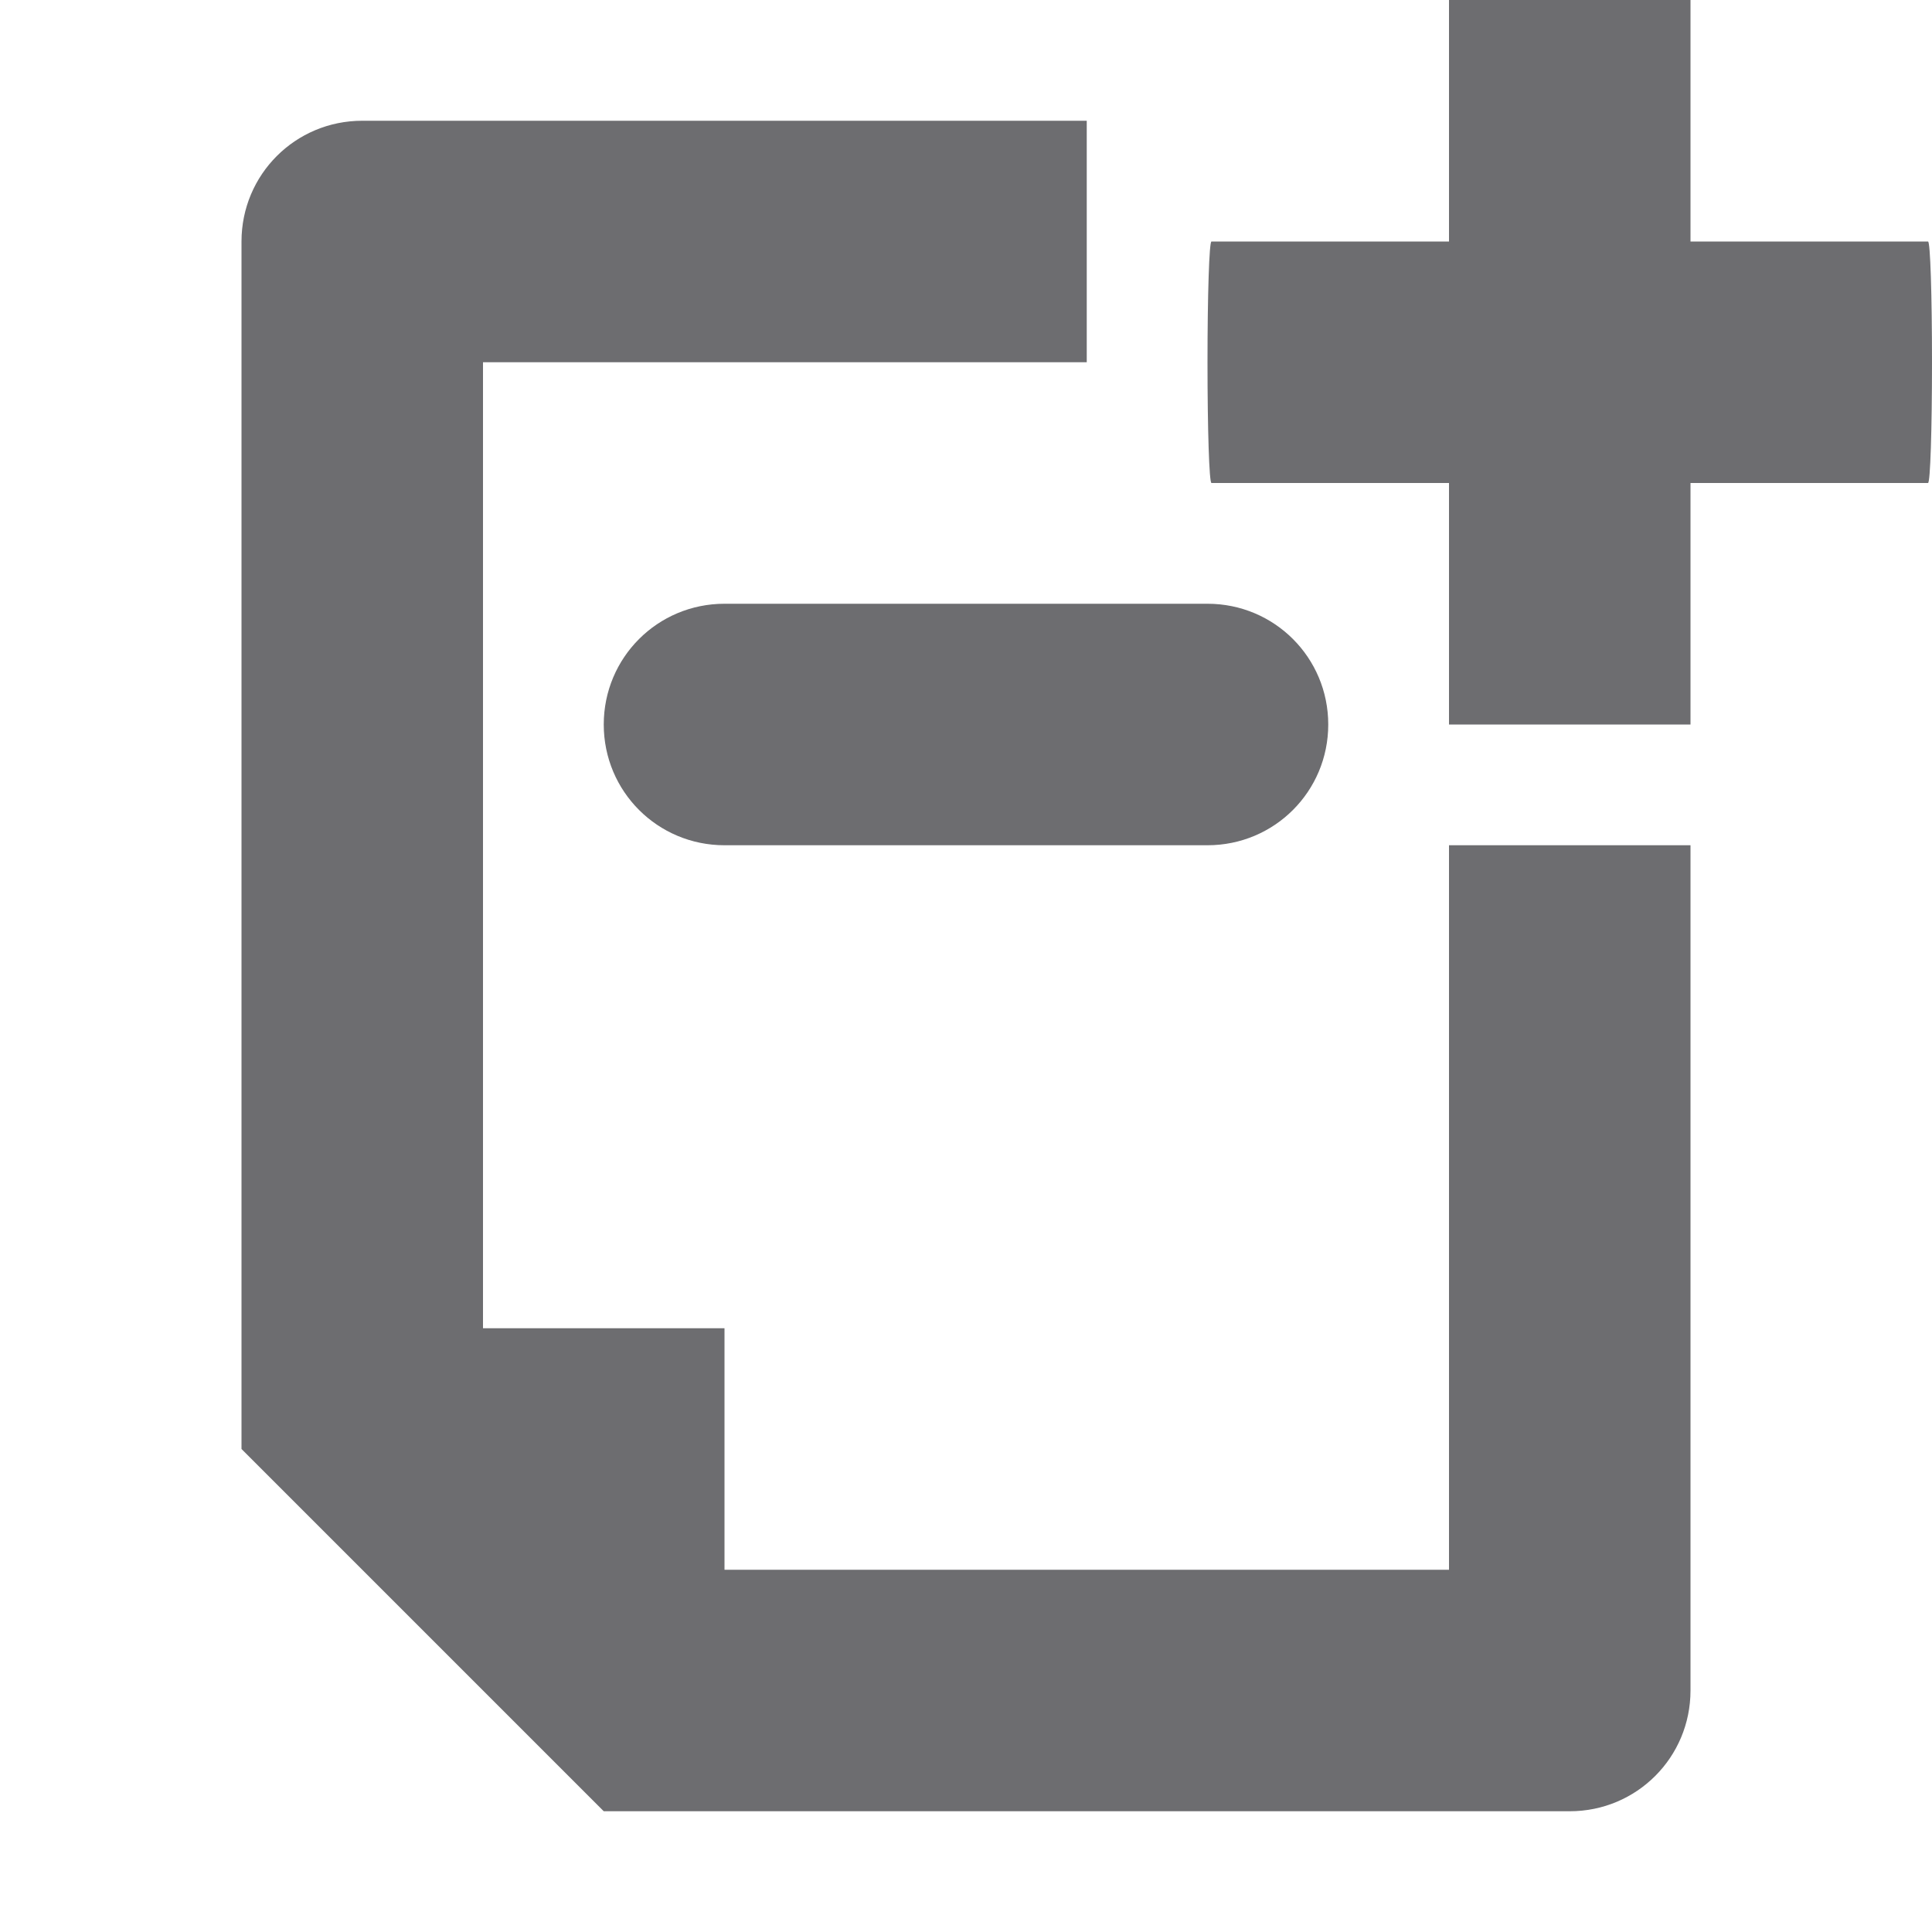 <svg xmlns="http://www.w3.org/2000/svg" width="16" height="16" viewBox="0 0 16 16">
 <path style="fill:#6d6d70"
       d="m 12,0 0,2 -1.967,0 C 10.014,2 10,2.446 10,3 c 0,0.554 0.014,1 0.033,1 L 12,4 l 0,2 2,0 0,-2 1.967,0 C 15.986,4 16,3.554 16,3 16,2.446 15.986,2 15.967,2 L 14,2 14,0 Z M 3,1 C 2.446,1 2,1.446 2,2 l 0,10 3,3 8,0 c 0.554,0 1,-0.446 1,-1 L 14,7 12,7 12,13 6,13 6,11 4,11 4,3 9,3 9,1 Z M 6,5 C 5.446,5 5,5.446 5,6 5,6.554 5.446,7 6,7 l 4,0 C 10.554,7 11,6.554 11,6 11,5.446 10.554,5 10,5 Z"
       />
</svg>
